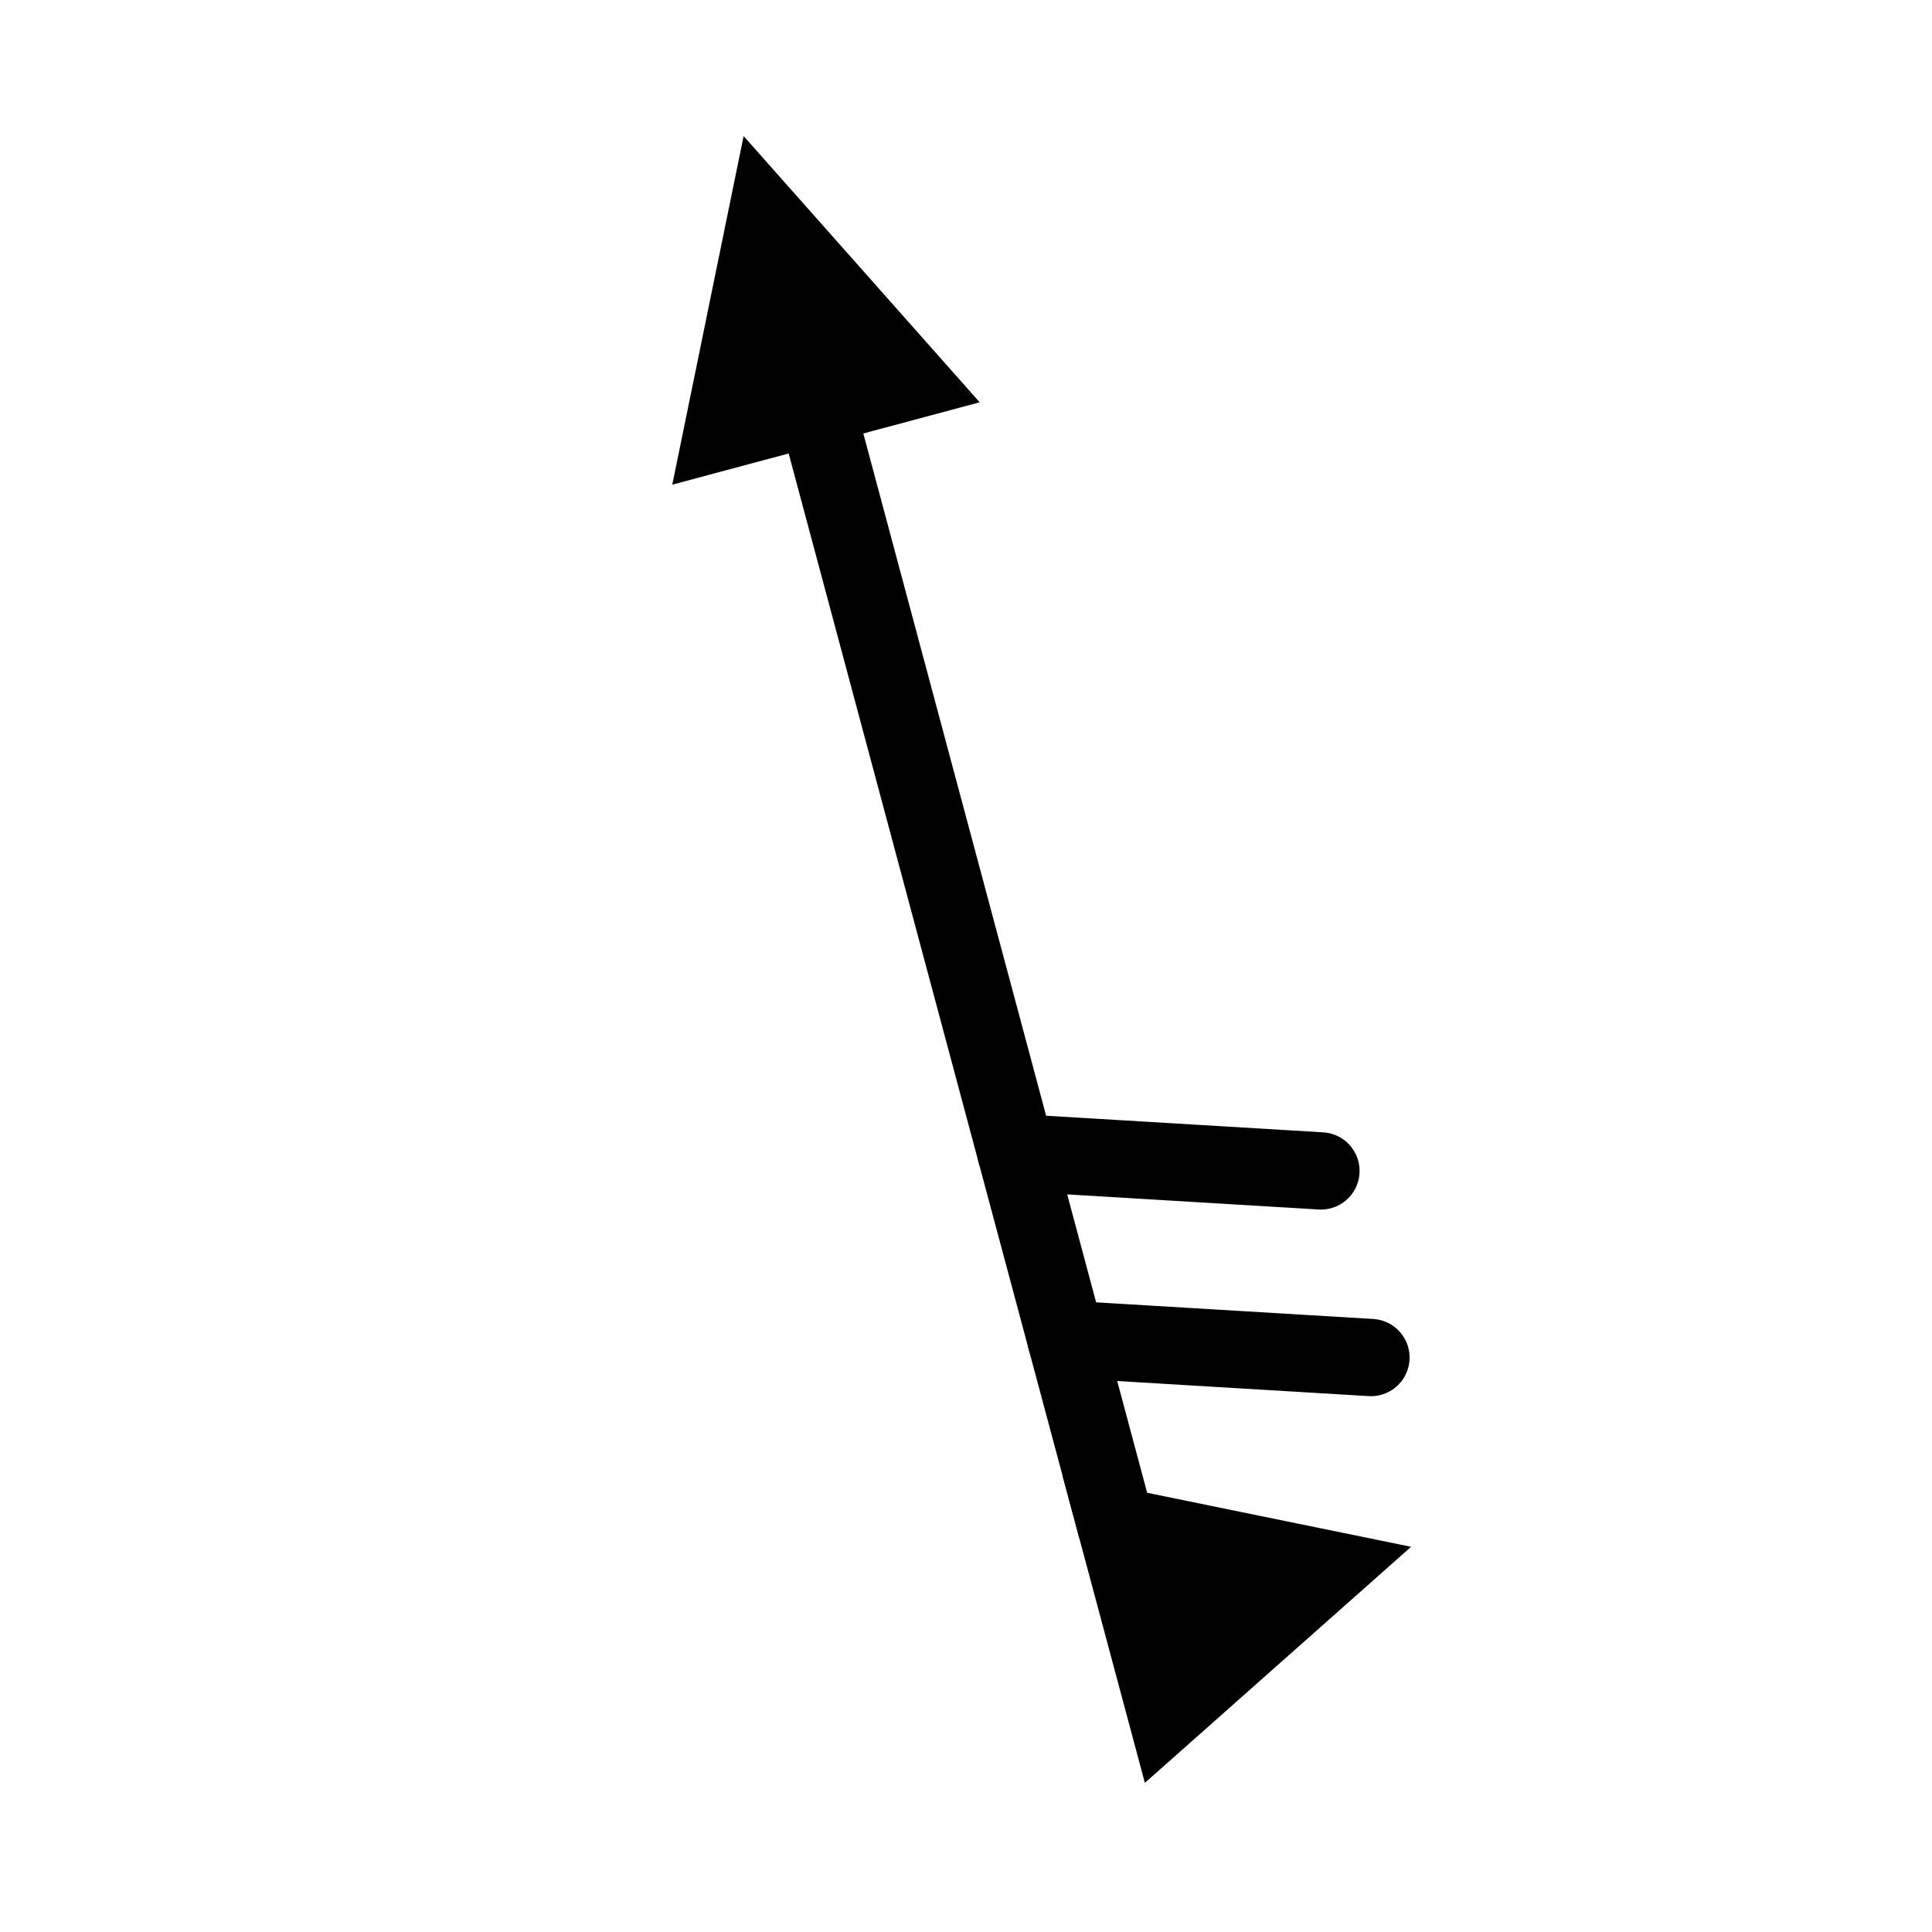 <svg xmlns="http://www.w3.org/2000/svg" viewBox="0 0 100 100"><g transform="rotate(345, 50, 50)" stroke="black" stroke-width="4" fill="black" stroke-linecap="round"><line x1="50" y1="80" x2="50" y2="20" /><polygon points="45,20 55,20 50,10" fill="black" /><polygon points="50,90 50,80 60,85" fill="black" /><line x1="50" y1="70" x2="65" y2="75" /><line x1="50" y1="60" x2="65" y2="65" /></g></svg>